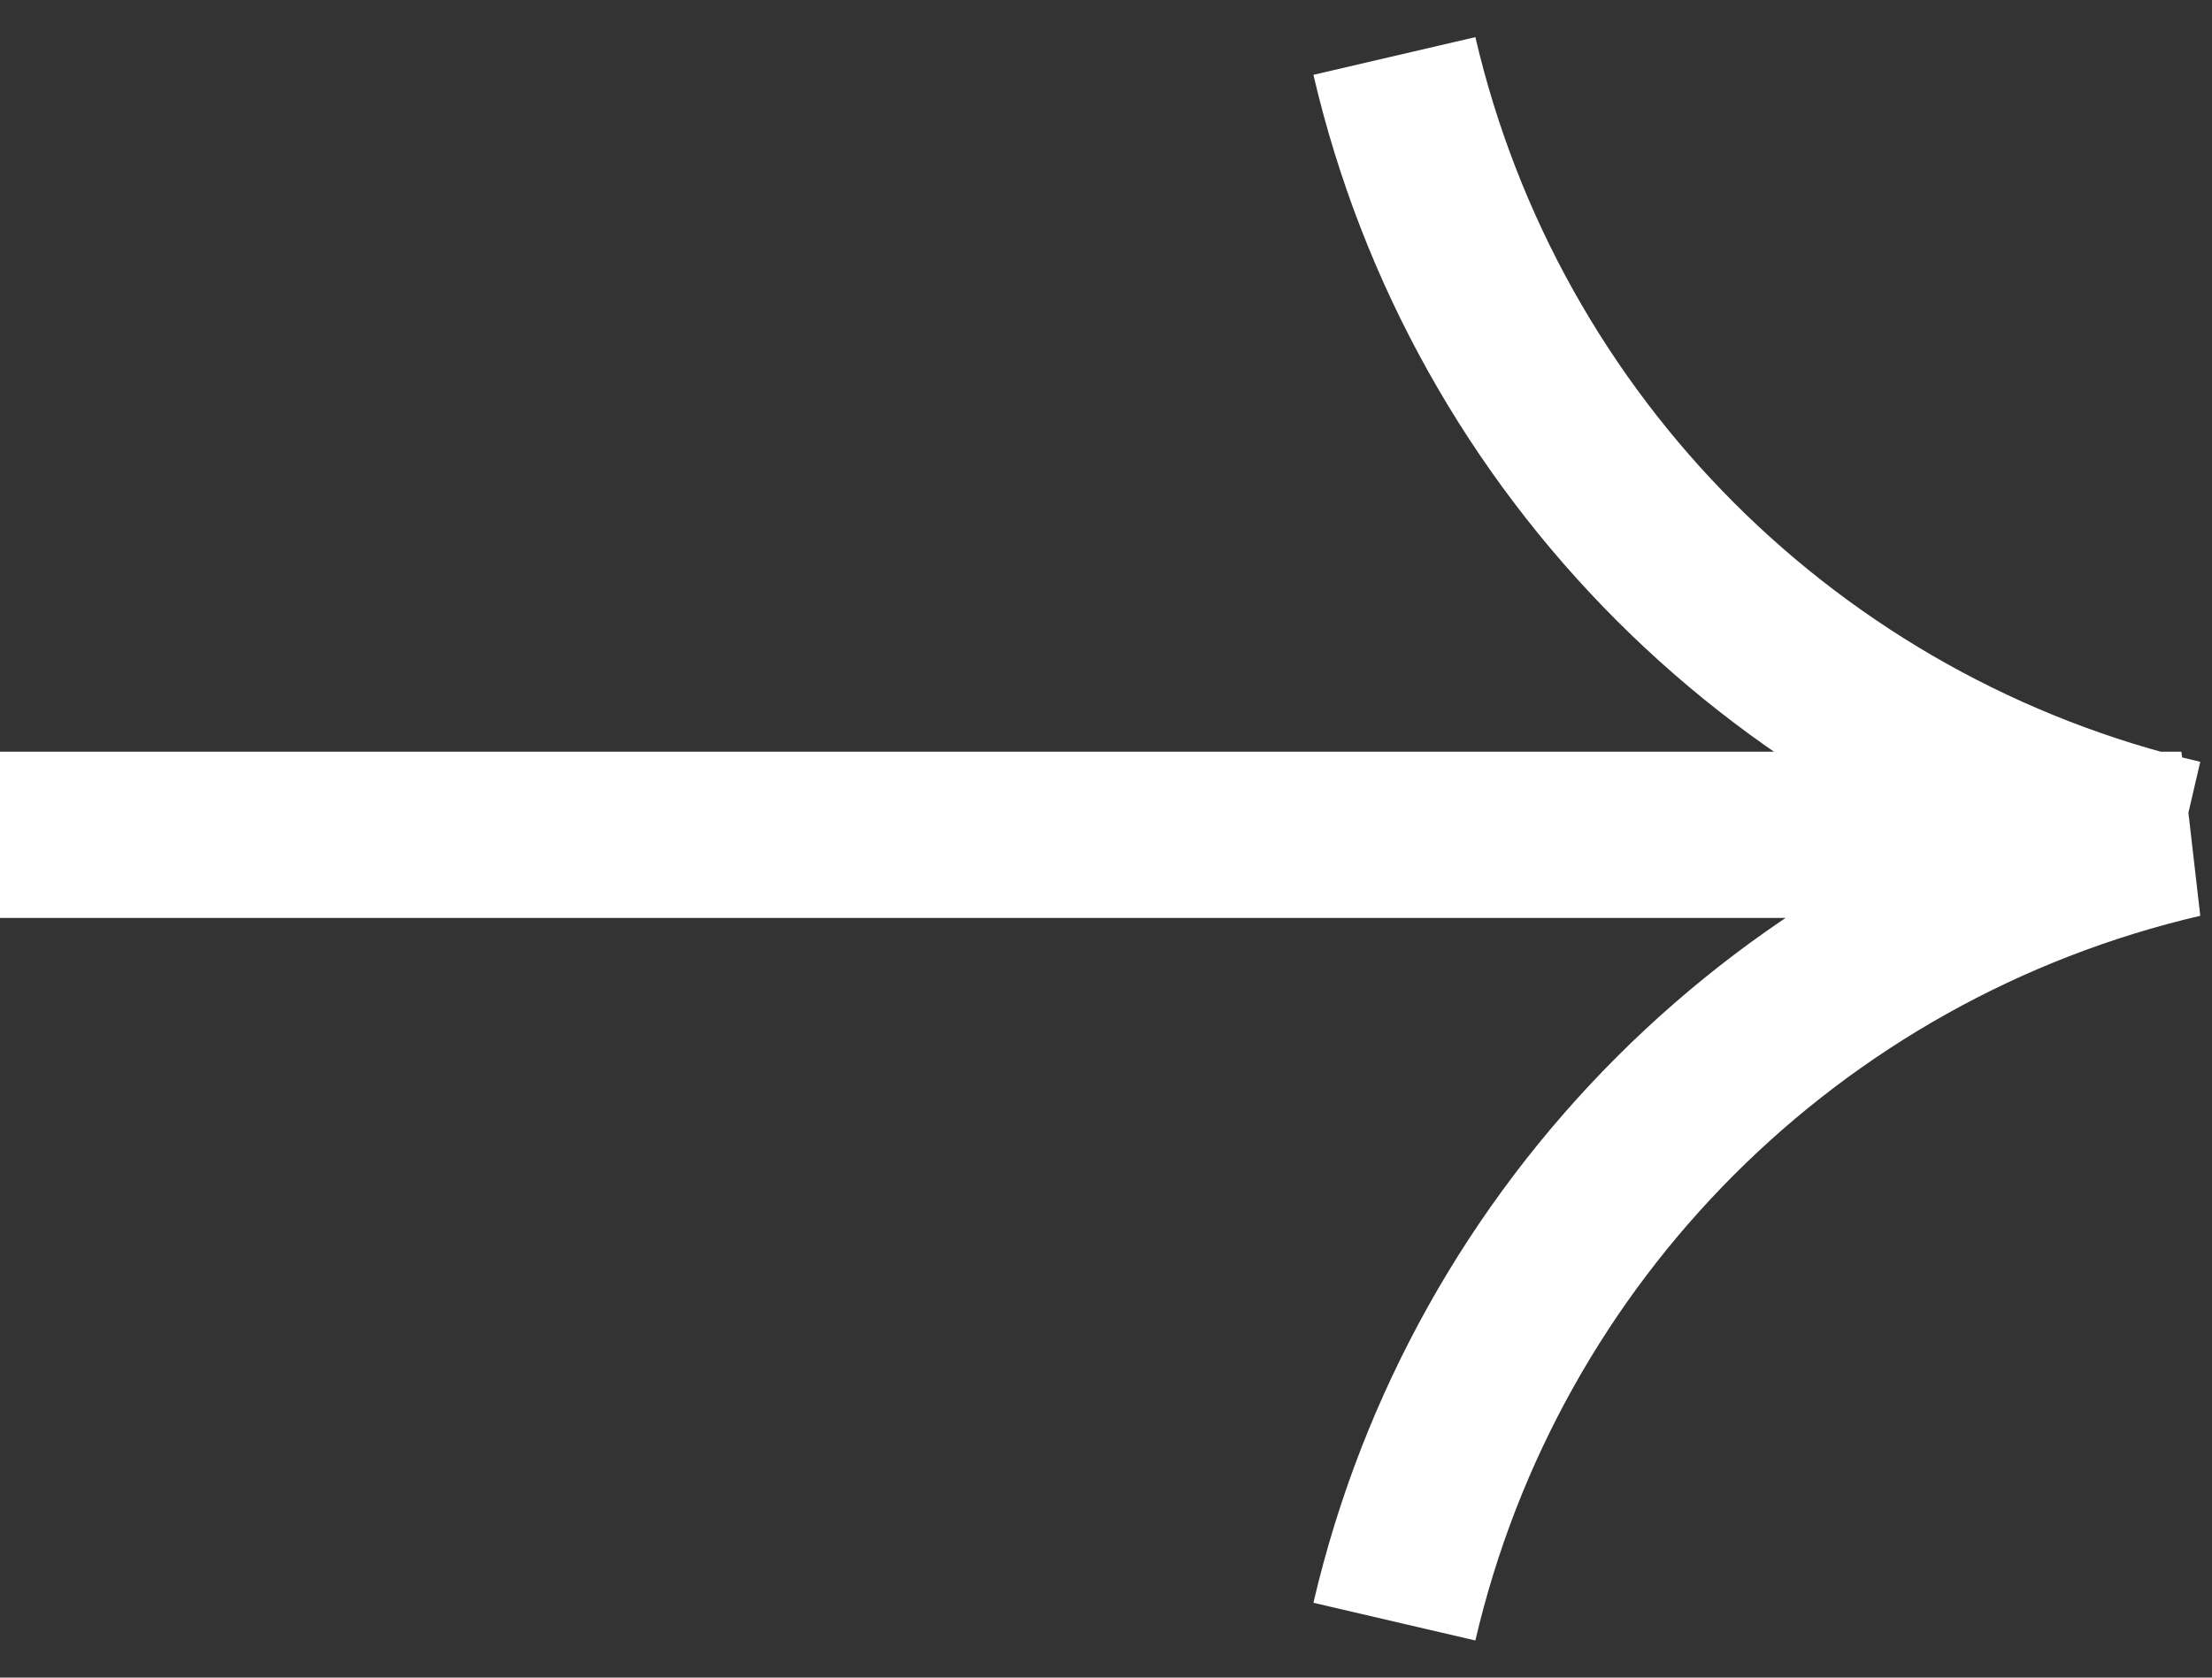 <svg width="29" height="22" viewBox="0 0 29 22" fill="none" xmlns="http://www.w3.org/2000/svg">
<rect x="0" y="0" width="29" height="22" fill="#333333" stroke="none"/>
<path d="M-2.80434e-05 10.948L28.599 10.948C23.475 12.141 19.474 16.142 18.281 21.266M28.599 11.052C23.475 9.859 19.474 5.858 18.281 0.734" stroke="white" stroke-width="2.18"/>
</svg>

